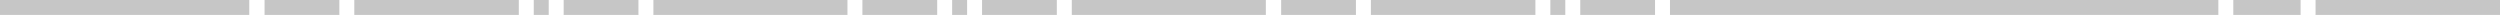 <svg width="2006" height="12" fill="none" xmlns="http://www.w3.org/2000/svg"><path d="M848 0h-60v12h60V0zm180 12h60V0h-60v12zm-168 0h155.71V0H860v12zm-335.71 0H680V0H524.29v12zM1232 0h-132v12h132V0zm96 0h-60v12h60V0zm518 0h-54v12h54V0zm160 0h-148v12h148V0zm-226 0h-440v12h440V0zM776 0h-12v12h12V0zm-24 0h-60v12h60V0zm504 0h-12v12h12V0zM212.29 12h60V0h-60v12zM0 12h200V0H0v12zM416.29 0h-132v12h132V0zm96 0h-60v12h60V0zm-72 0h-12v12h12V0z" fill="#C6C6C6"/></svg>